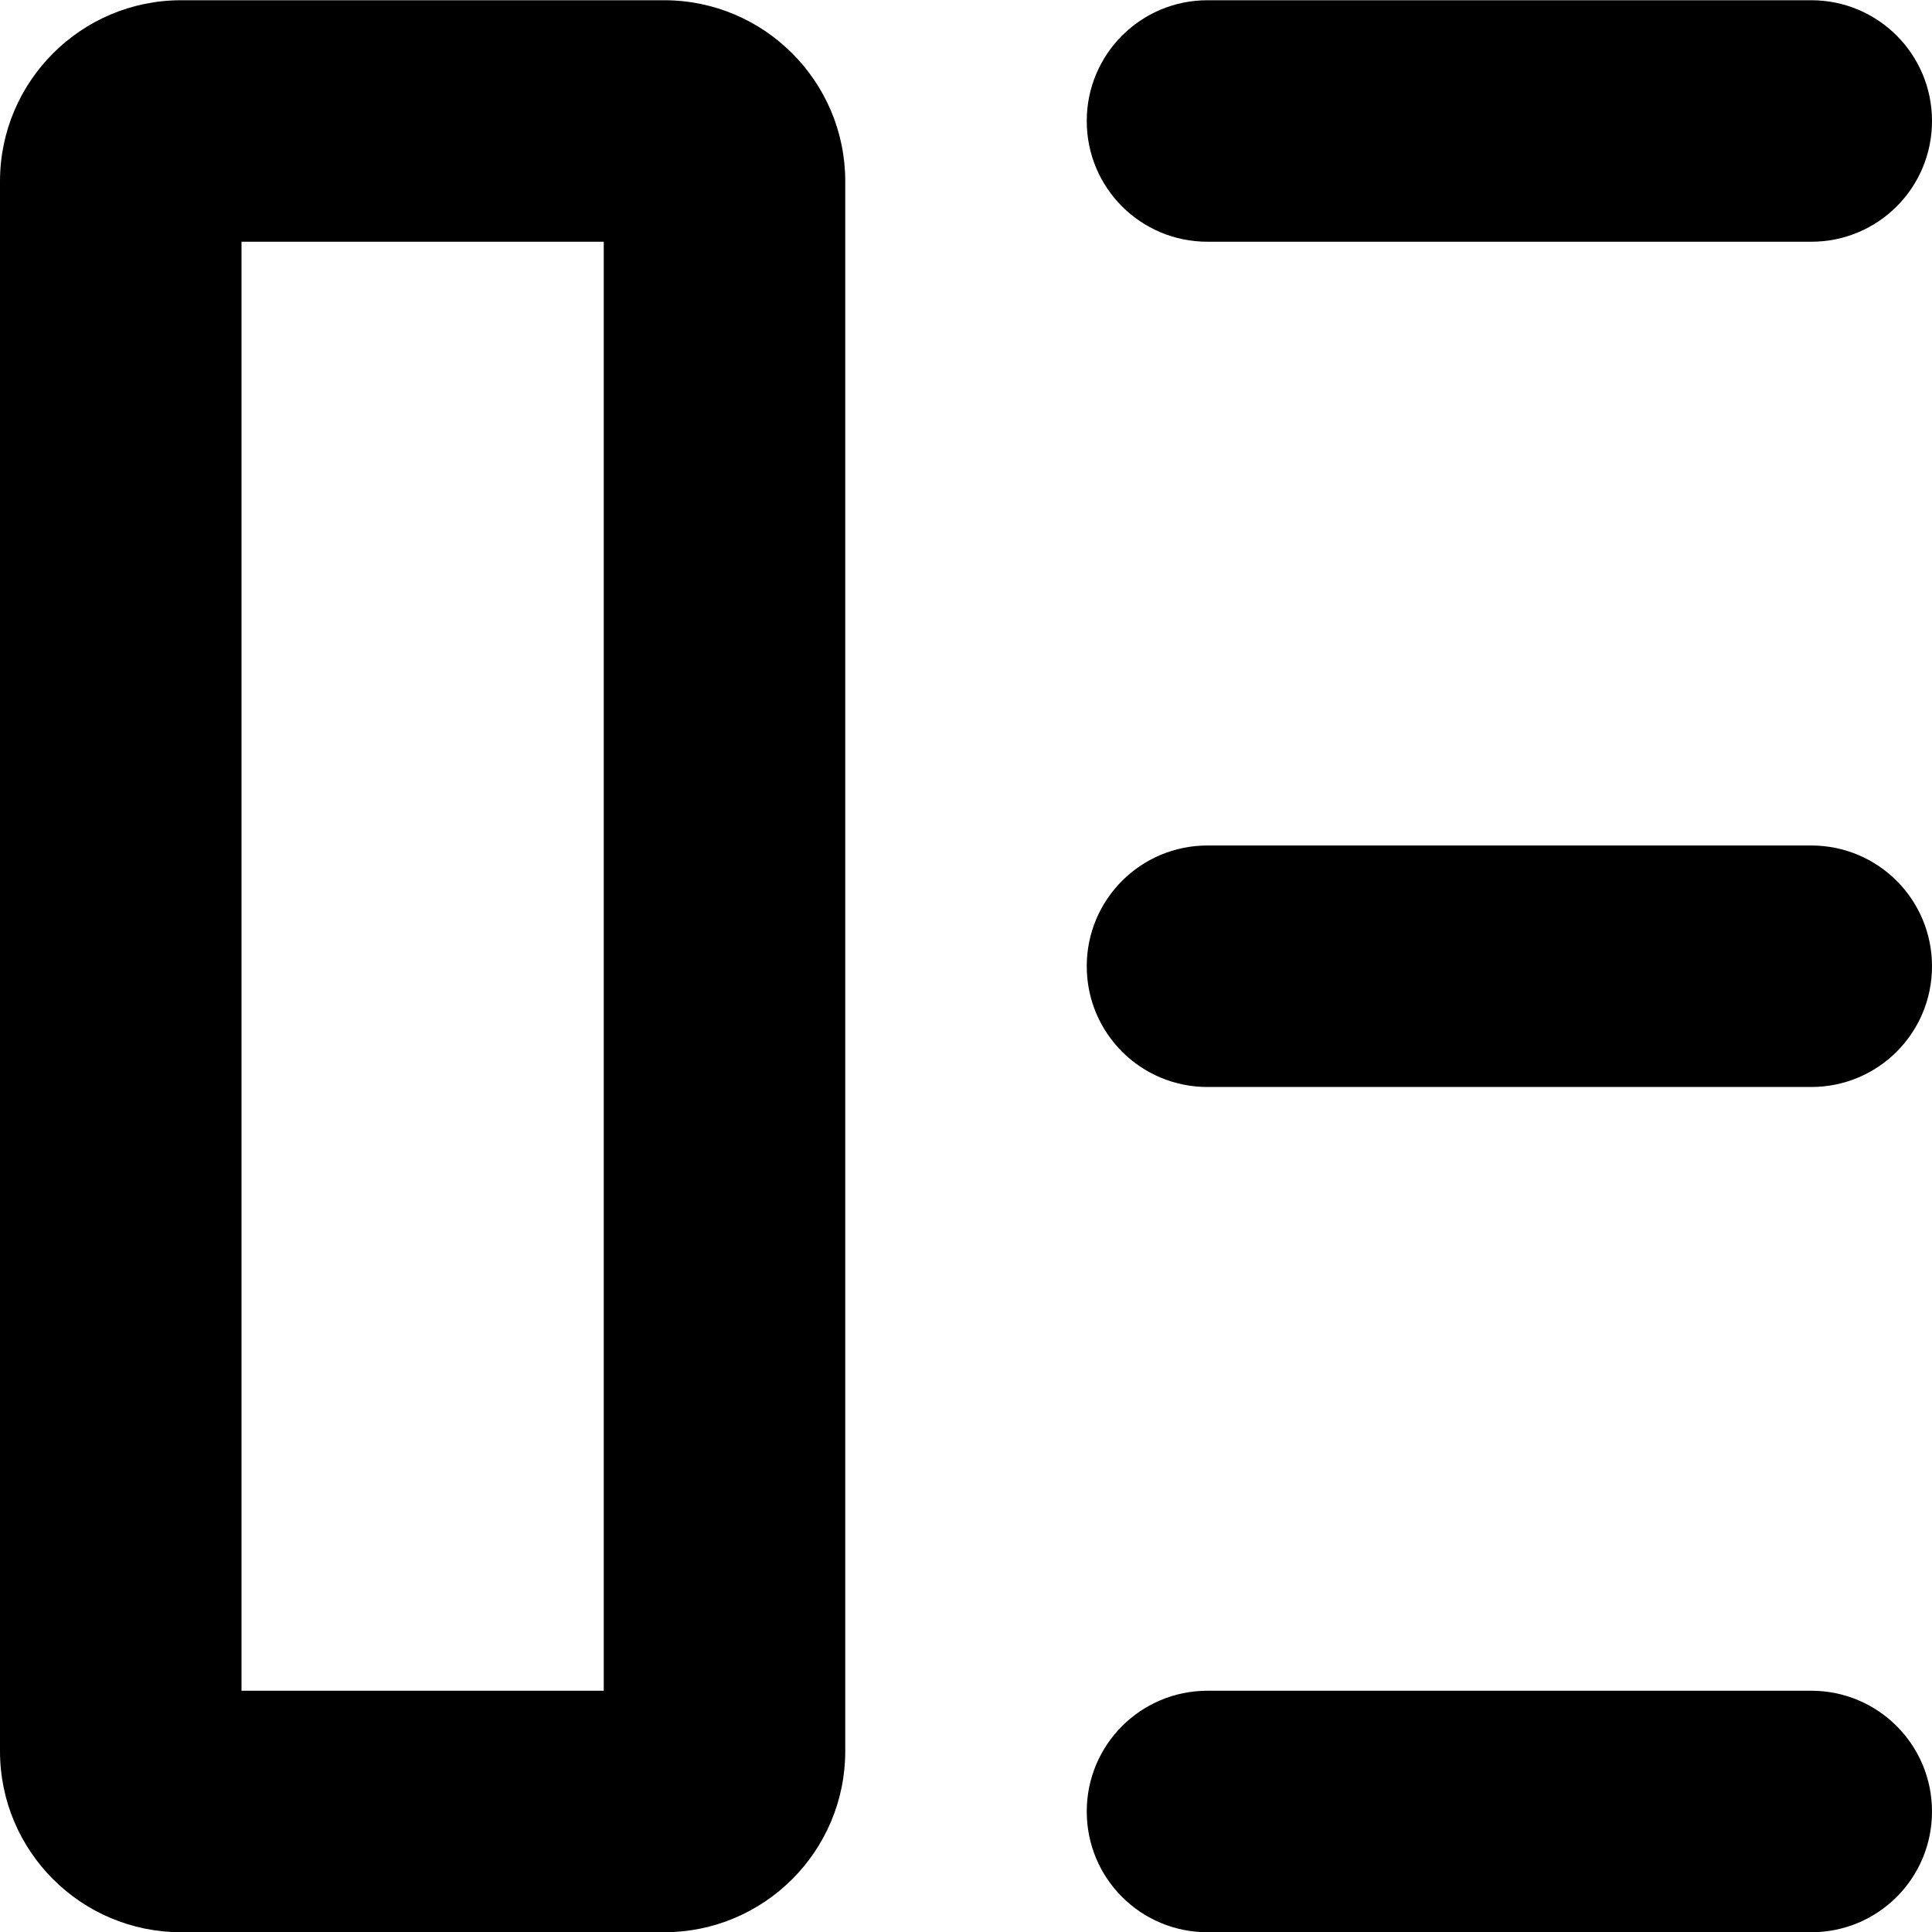 <!--
* SPDX-FileCopyrightText: © 2020 Liferay, Inc. <https://liferay.com>
* SPDX-FileCopyrightText: © 2020 Contributors to the project Clay <https://github.com/liferay/clay/graphs/contributors>
*
* SPDX-License-Identifier: BSD-3-Clause
-->
<svg  viewBox="0 0 16 16" xmlns="http://www.w3.org/2000/svg">
<path class="lexicon-icon-outline" fill-rule="evenodd" clip-rule="evenodd" d="M5.5 16.002H1.5C0.672 16.002 0 15.331 0 14.502V1.502C0 0.674 0.672 0.002 1.5 0.002H5.5C6.328 0.002 7 0.674 7 1.502V14.502C7 15.331 6.328 16.002 5.5 16.002ZM2 14.002H5V2.002H2V14.002Z" />
<path class="lexicon-icon-outline" d="M10 2.002H15C15.553 2.002 16 1.556 16 1.002C16 0.449 15.553 0.002 15 0.002H10C9.447 0.002 9 0.449 9 1.002C9 1.556 9.447 2.002 10 2.002Z" />
<path class="lexicon-icon-outline" d="M15 9.002H10C9.447 9.002 9 8.556 9 8.002C9 7.449 9.447 7.002 10 7.002H15C15.553 7.002 16 7.449 16 8.002C16 8.556 15.553 9.002 15 9.002Z" />
<path class="lexicon-icon-outline" d="M10 16.002H15C15.553 16.002 16 15.556 16 15.002C16 14.449 15.553 14.002 15 14.002H10C9.447 14.002 9 14.449 9 15.002C9 15.556 9.447 16.002 10 16.002Z" />
</svg>
